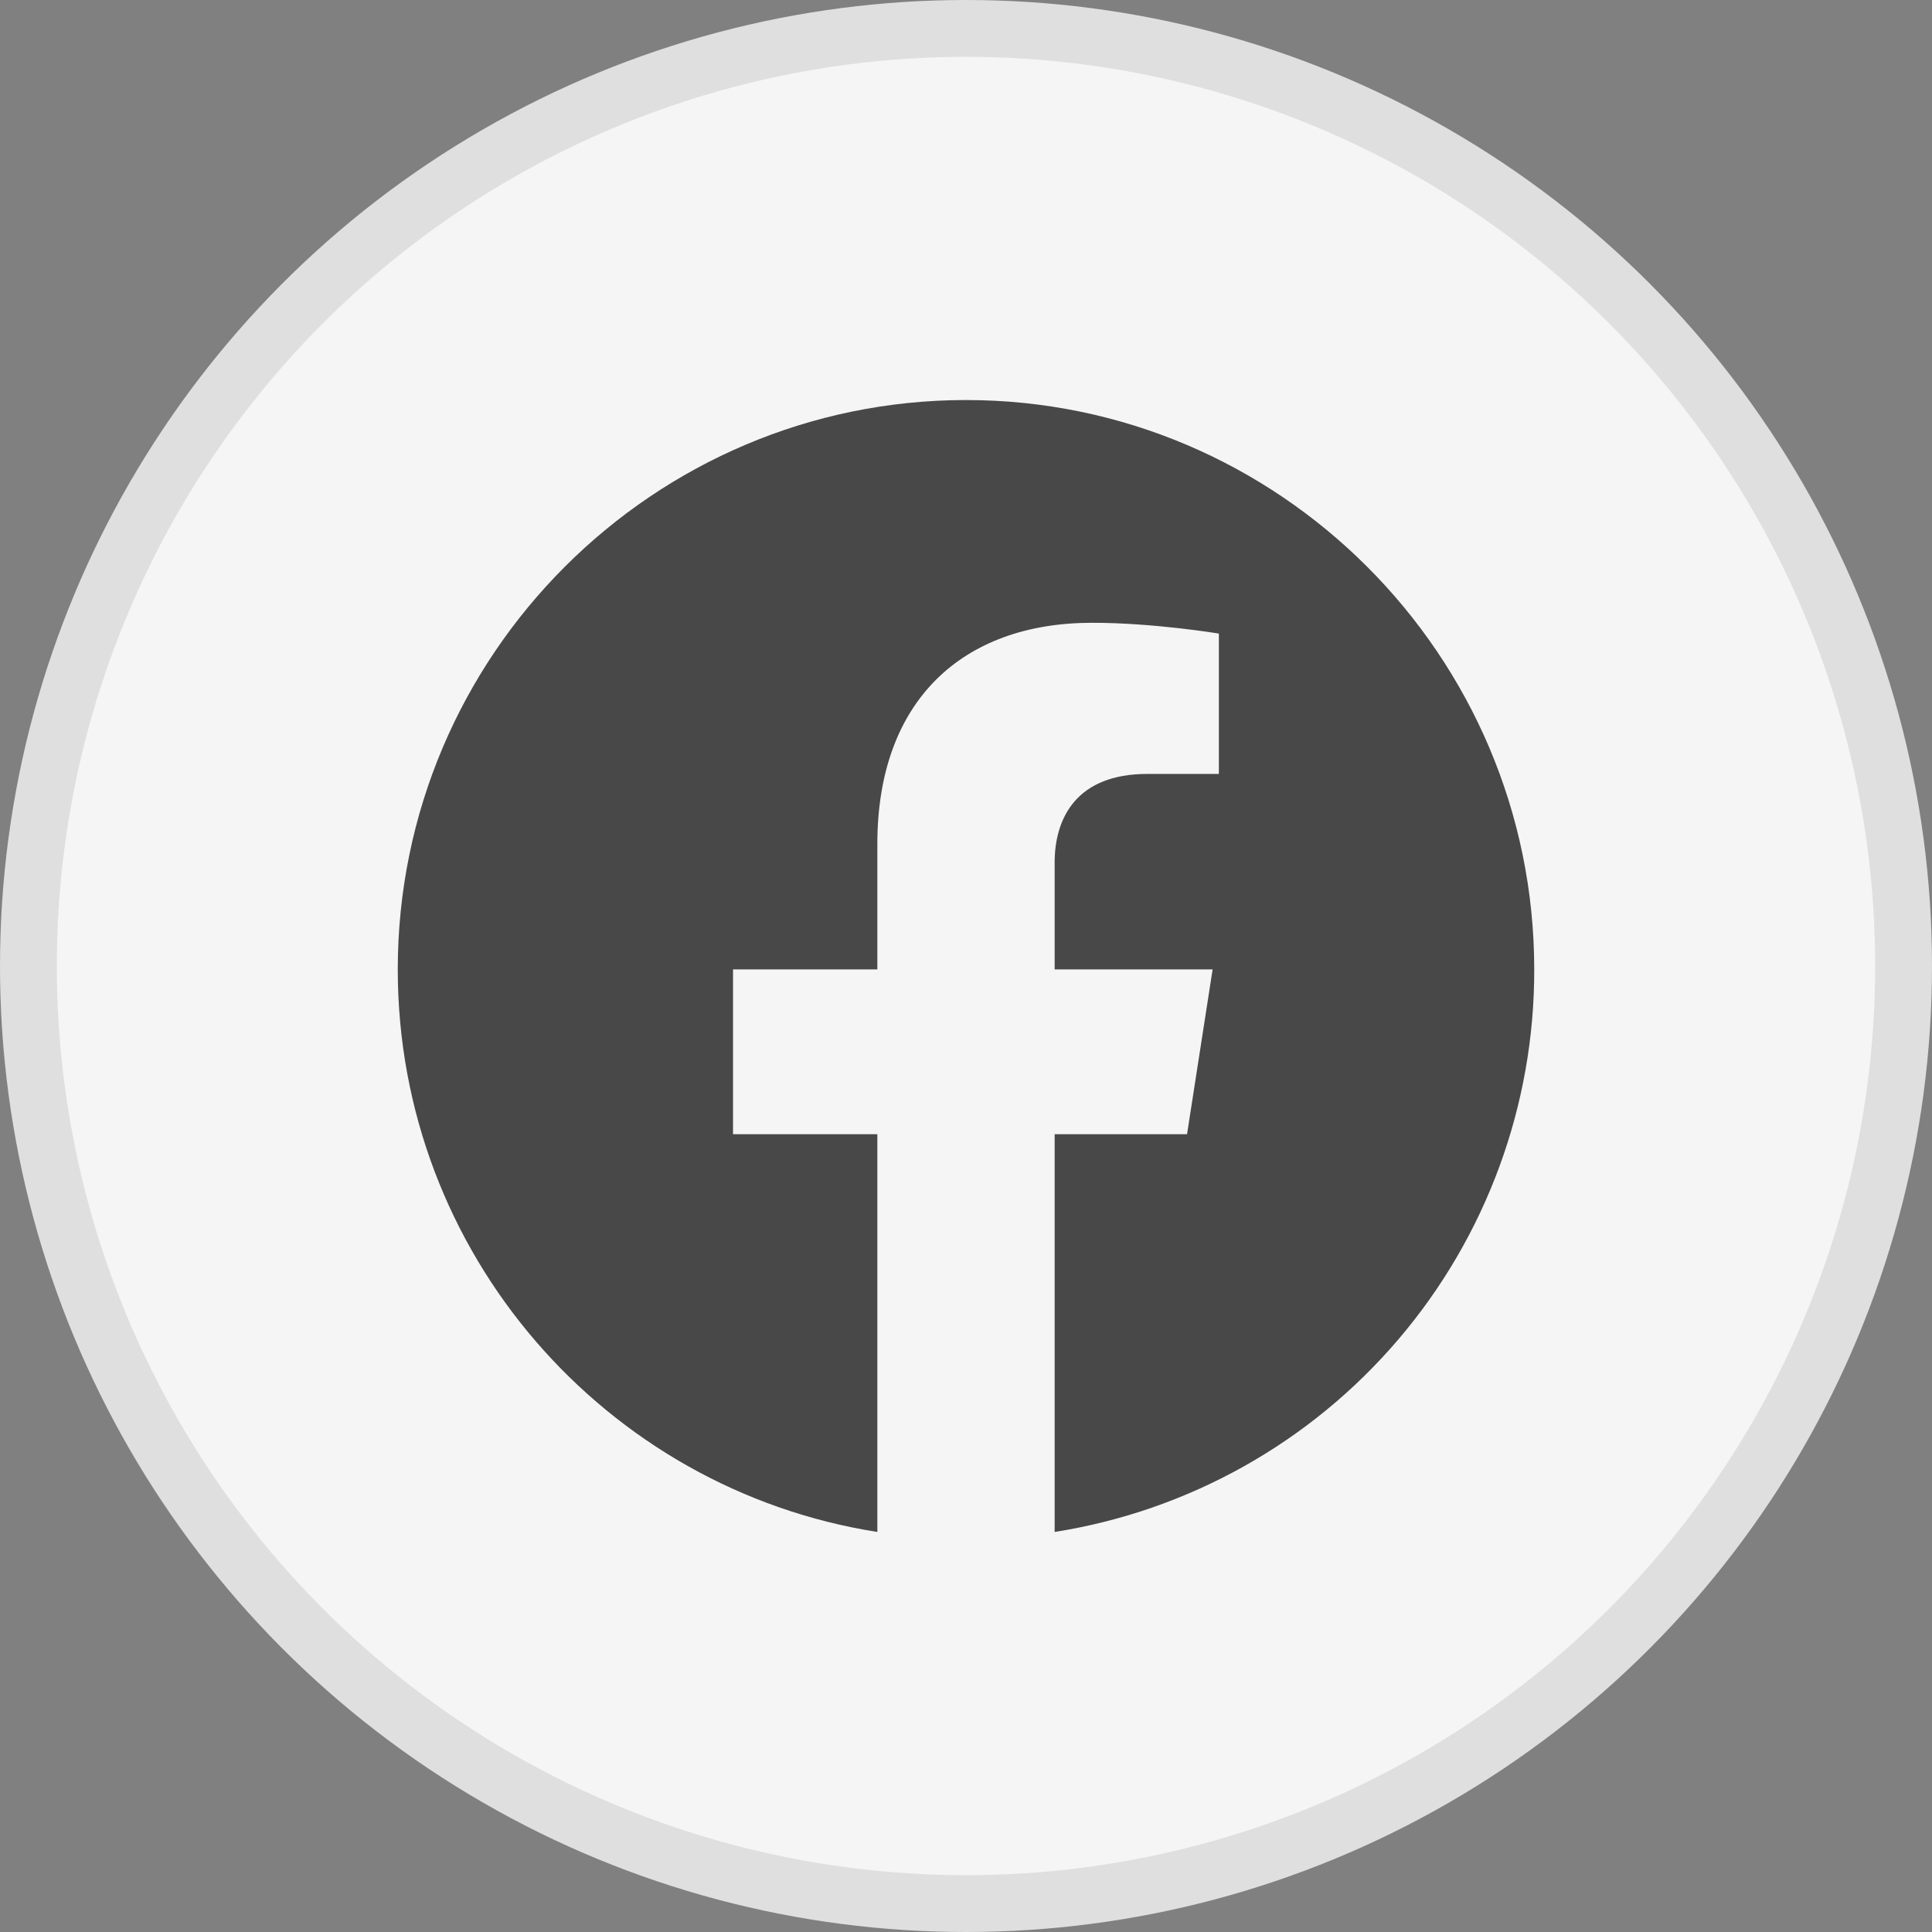 <svg width="34" height="34" viewBox="0 0 34 34" fill="none" xmlns="http://www.w3.org/2000/svg">
<rect x="0" y="0" width="34" height="34" fill="#808080" stroke="none"/>
<circle cx="17" cy="17" r="16.5" fill="#F5F5F5" stroke="#DFDFDF"/>
<path d="M17 7.04C11.5 7.04 7 11.53 7 17.06C7 22.06 10.66 26.21 15.44 26.96V19.96H12.9V17.06H15.44V14.85C15.44 12.34 16.93 10.96 19.22 10.96C20.31 10.96 21.45 11.15 21.45 11.15V13.62H20.19C18.95 13.62 18.56 14.39 18.56 15.18V17.06H21.34L20.89 19.96H18.56V26.96C20.916 26.588 23.062 25.386 24.61 23.57C26.158 21.755 27.005 19.446 27 17.06C27 11.53 22.5 7.04 17 7.04Z" fill="#484848"/>
</svg>
